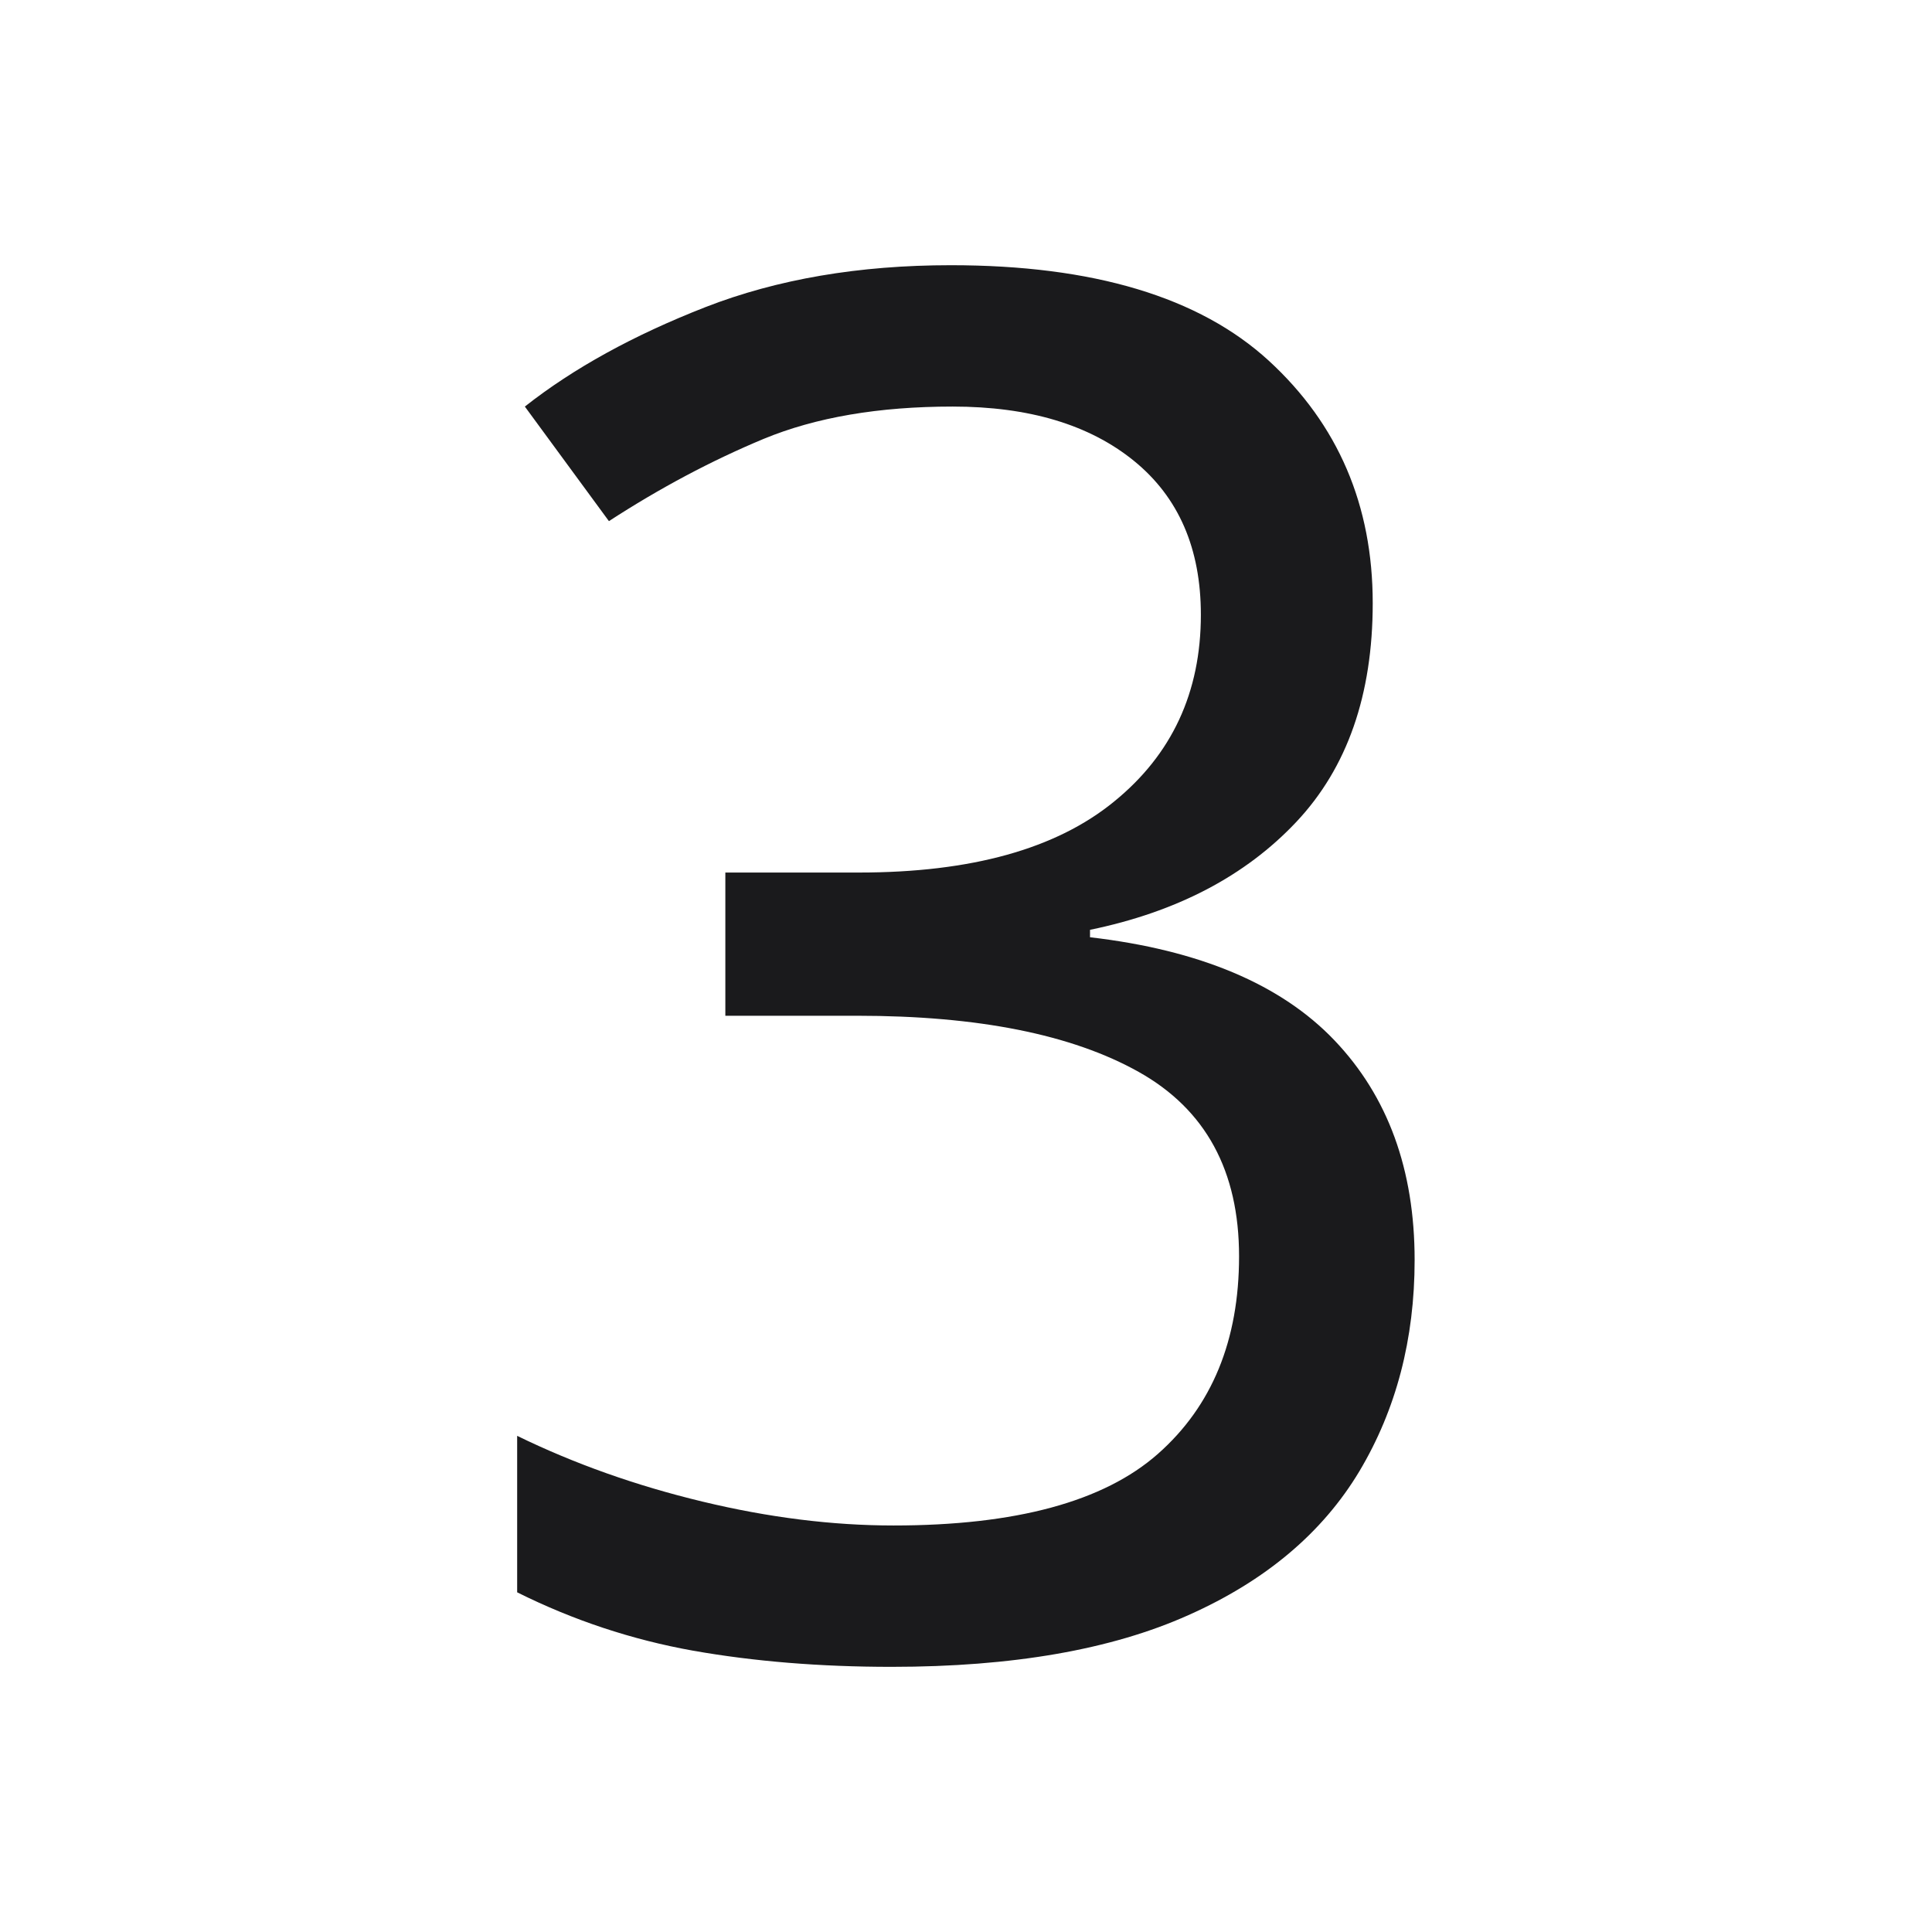 <svg width="72.848" height="72.848" viewBox="0 0 72.848 72.848" fill="none" xmlns="http://www.w3.org/2000/svg"><path d="M51.76 22.74L51.76 22.74L51.76 22.74Q51.76 27.93 48.88 30.99L48.88 30.99L48.88 30.99Q46.00 34.05 41.10 35.06L41.10 35.06L41.10 35.34L41.10 35.34Q47.30 36.06 50.32 39.23L50.32 39.23L50.32 39.23Q53.34 42.40 53.34 47.51L53.34 47.51L53.34 47.51Q53.34 51.98 51.26 55.47L51.26 55.47L51.26 55.47Q49.17 58.96 44.81 60.90L44.81 60.90L44.81 60.90Q40.46 62.85 33.62 62.85L33.62 62.85L33.62 62.85Q29.58 62.85 26.13 62.24L26.13 62.24L26.13 62.24Q22.67 61.62 19.50 60.04L19.50 60.04L19.50 54.14L19.50 54.14Q22.74 55.72 26.49 56.62L26.49 56.62L26.49 56.62Q30.23 57.52 33.69 57.52L33.69 57.52L33.69 57.52Q40.60 57.52 43.66 54.82L43.66 54.82L43.66 54.82Q46.72 52.12 46.72 47.37L46.72 47.37L46.72 47.37Q46.72 42.54 42.94 40.42L42.94 40.42L42.94 40.42Q39.16 38.30 32.32 38.30L32.32 38.30L27.35 38.30L27.35 32.90L32.39 32.90L32.39 32.90Q38.73 32.90 42.00 30.23L42.00 30.23L42.00 30.23Q45.28 27.57 45.28 23.18L45.28 23.18L45.28 23.18Q45.28 19.43 42.76 17.38L42.76 17.38L42.76 17.38Q40.24 15.33 35.92 15.33L35.92 15.33L35.92 15.33Q31.74 15.33 28.79 16.55L28.79 16.55L28.79 16.55Q25.84 17.78 22.96 19.65L22.96 19.65L19.79 15.33L19.79 15.33Q22.53 13.17 26.60 11.58L26.60 11.58L26.60 11.58Q30.66 10 35.85 10L35.85 10L35.85 10Q43.91 10 47.84 13.60L47.84 13.60L47.84 13.60Q51.76 17.20 51.76 22.74Z" fill="#1A1A1C"></path></svg>